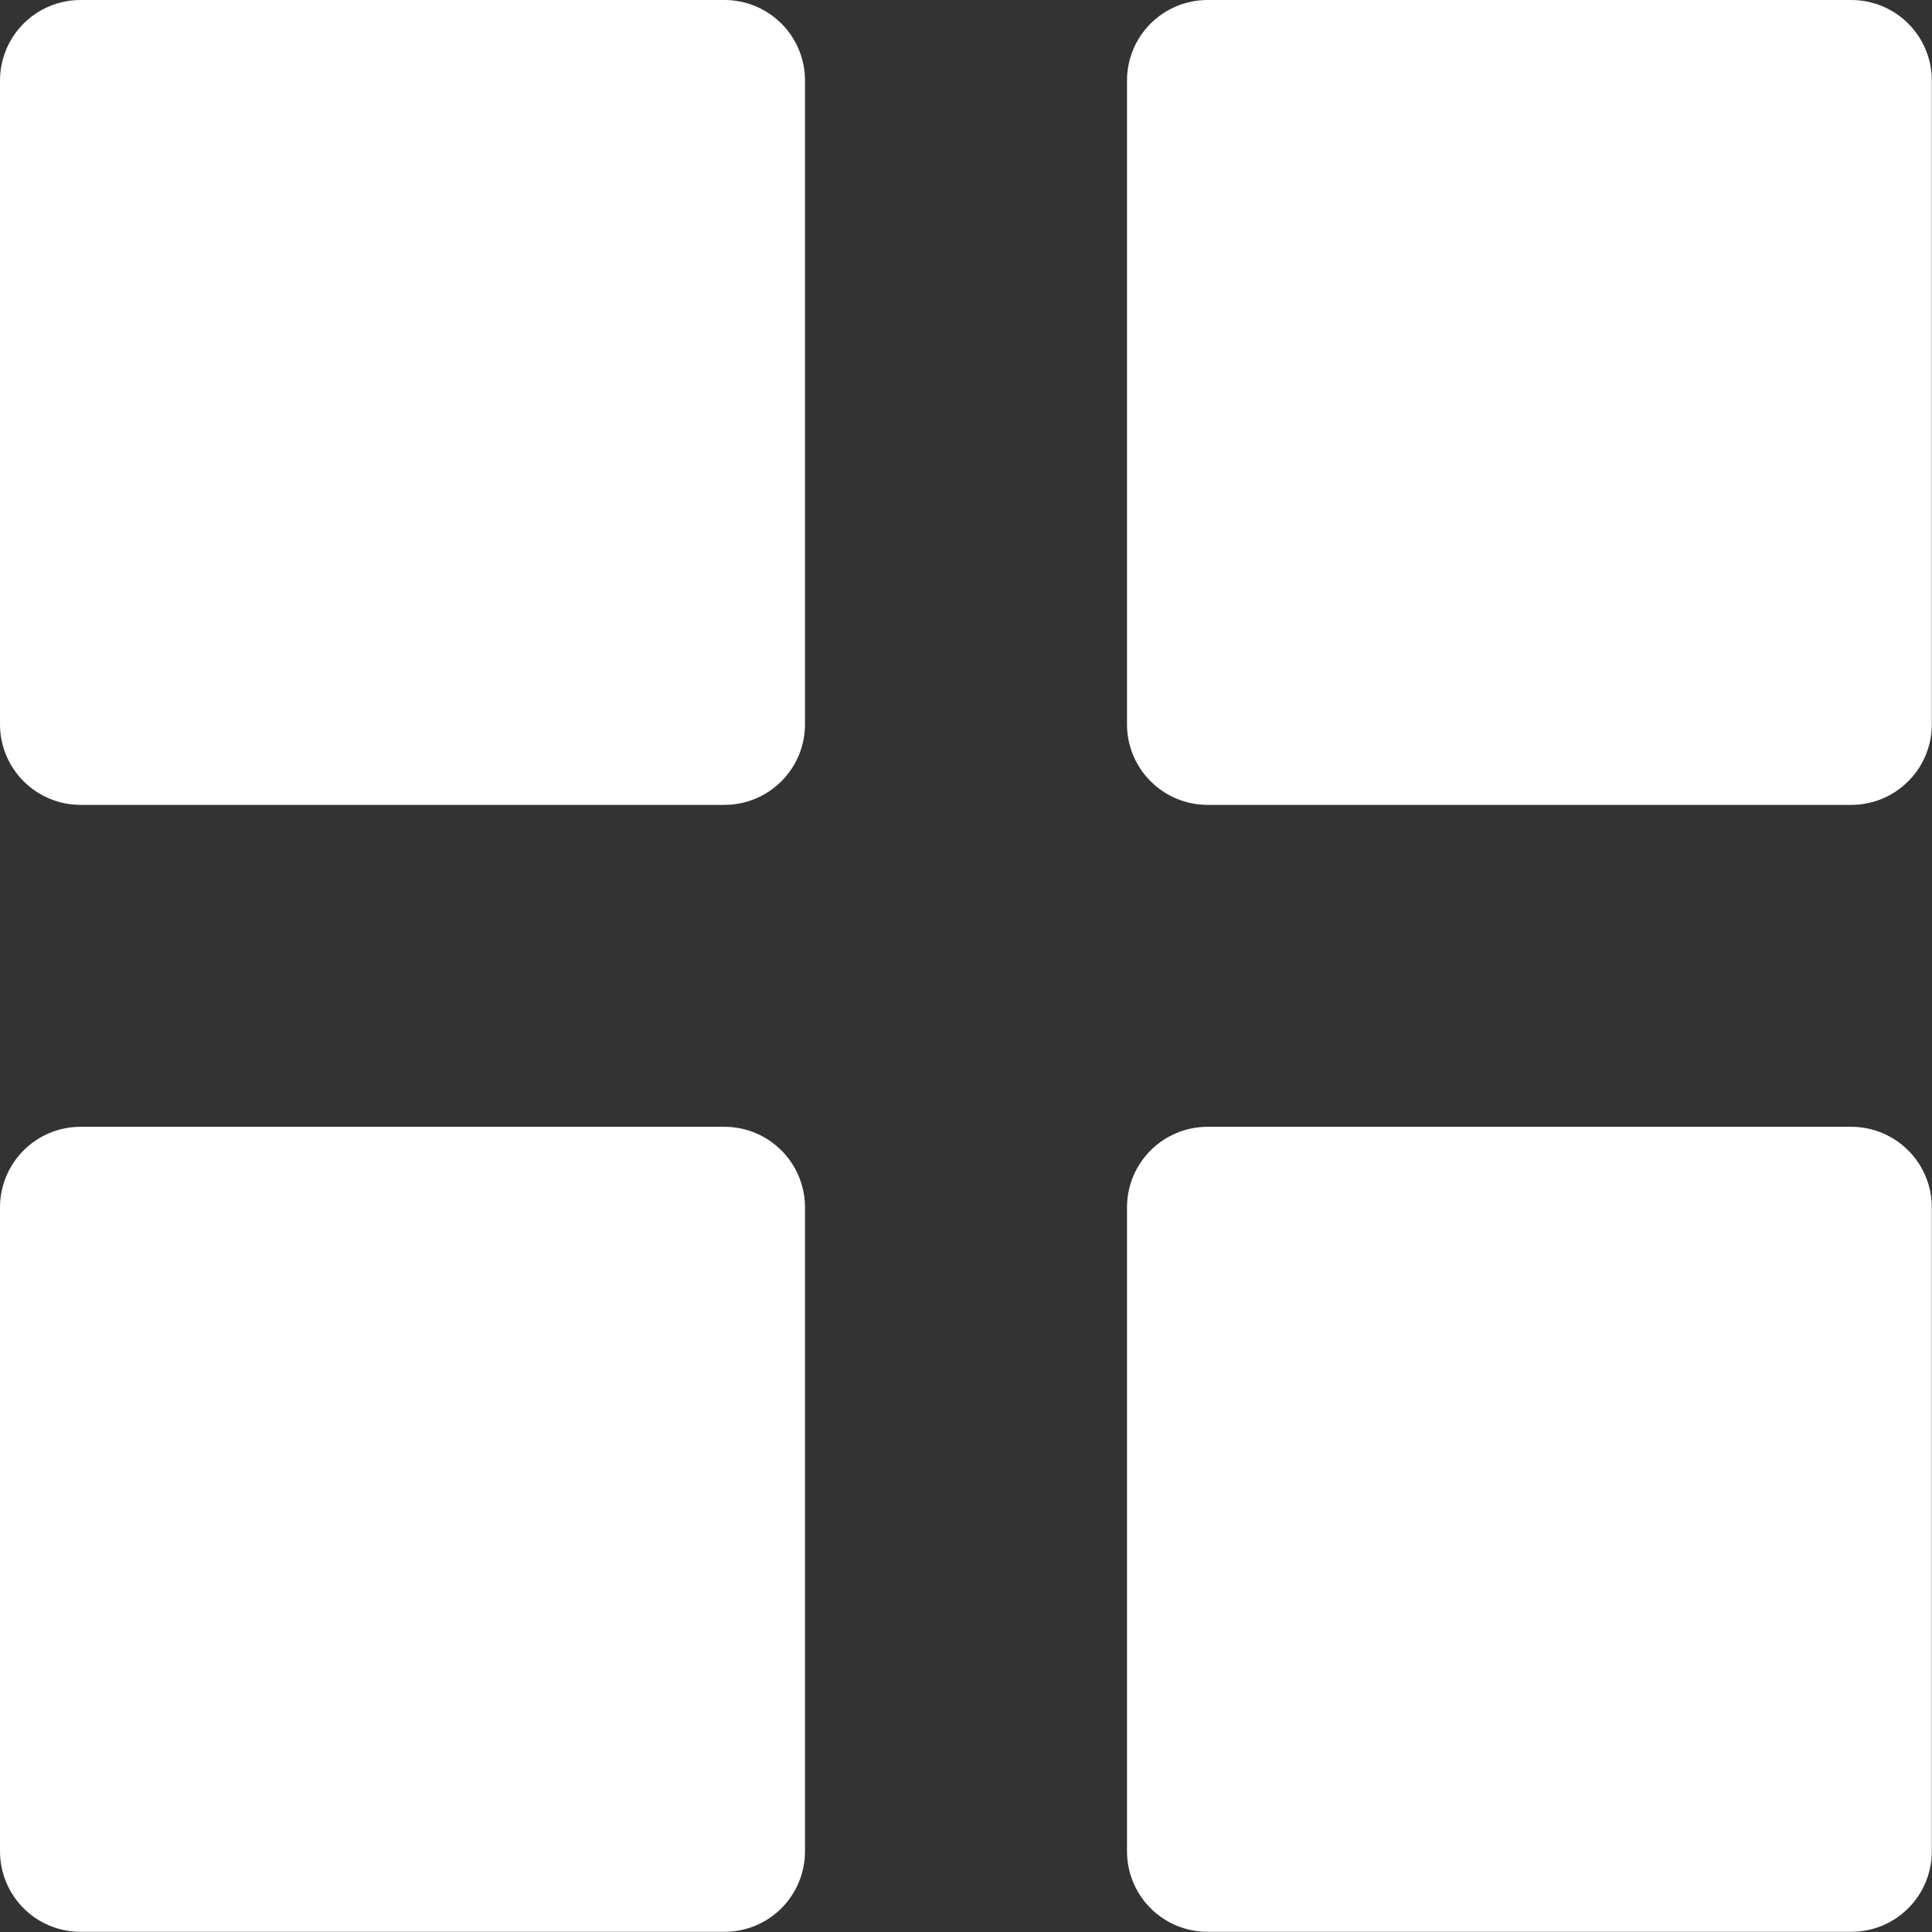 <svg width="30" height="30" viewBox="0 0 30 30" fill="none" xmlns="http://www.w3.org/2000/svg">
<rect x="0" y="0" width="30" height="30" fill="#333333" stroke="none"/>
<path d="M1.25 12.498C0.918 12.498 0.601 12.366 0.366 12.131C0.132 11.897 0 11.579 0 11.248V1.25C0 0.918 0.132 0.601 0.366 0.366C0.601 0.132 0.918 0 1.25 0H11.25C11.582 0 11.899 0.132 12.134 0.366C12.368 0.601 12.5 0.918 12.5 1.25V11.248C12.5 11.579 12.368 11.897 12.134 12.131C11.899 12.366 11.582 12.498 11.25 12.498H1.25ZM18.75 12.498C18.419 12.498 18.101 12.366 17.866 12.131C17.632 11.897 17.5 11.579 17.5 11.248V1.25C17.5 0.918 17.632 0.601 17.866 0.366C18.101 0.132 18.419 0 18.75 0H28.747C29.079 0 29.397 0.132 29.631 0.366C29.866 0.601 29.997 0.918 29.997 1.25V11.248C29.997 11.579 29.866 11.897 29.631 12.131C29.397 12.366 29.079 12.498 28.747 12.498H18.75ZM1.25 29.997C0.918 29.997 0.601 29.866 0.366 29.631C0.132 29.397 0 29.079 0 28.747V18.747C0 18.416 0.132 18.098 0.366 17.864C0.601 17.629 0.918 17.497 1.25 17.497H11.25C11.582 17.497 11.899 17.629 12.134 17.864C12.368 18.098 12.5 18.416 12.5 18.747V28.747C12.5 29.079 12.368 29.397 12.134 29.631C11.899 29.866 11.582 29.997 11.25 29.997H1.25ZM18.75 29.997C18.419 29.997 18.101 29.866 17.866 29.631C17.632 29.397 17.5 29.079 17.5 28.747V18.747C17.5 18.416 17.632 18.098 17.866 17.864C18.101 17.629 18.419 17.497 18.75 17.497H28.747C29.079 17.497 29.397 17.629 29.631 17.864C29.866 18.098 29.997 18.416 29.997 18.747V28.747C29.997 29.079 29.866 29.397 29.631 29.631C29.397 29.866 29.079 29.997 28.747 29.997H18.75Z" fill="white"/>
</svg>
